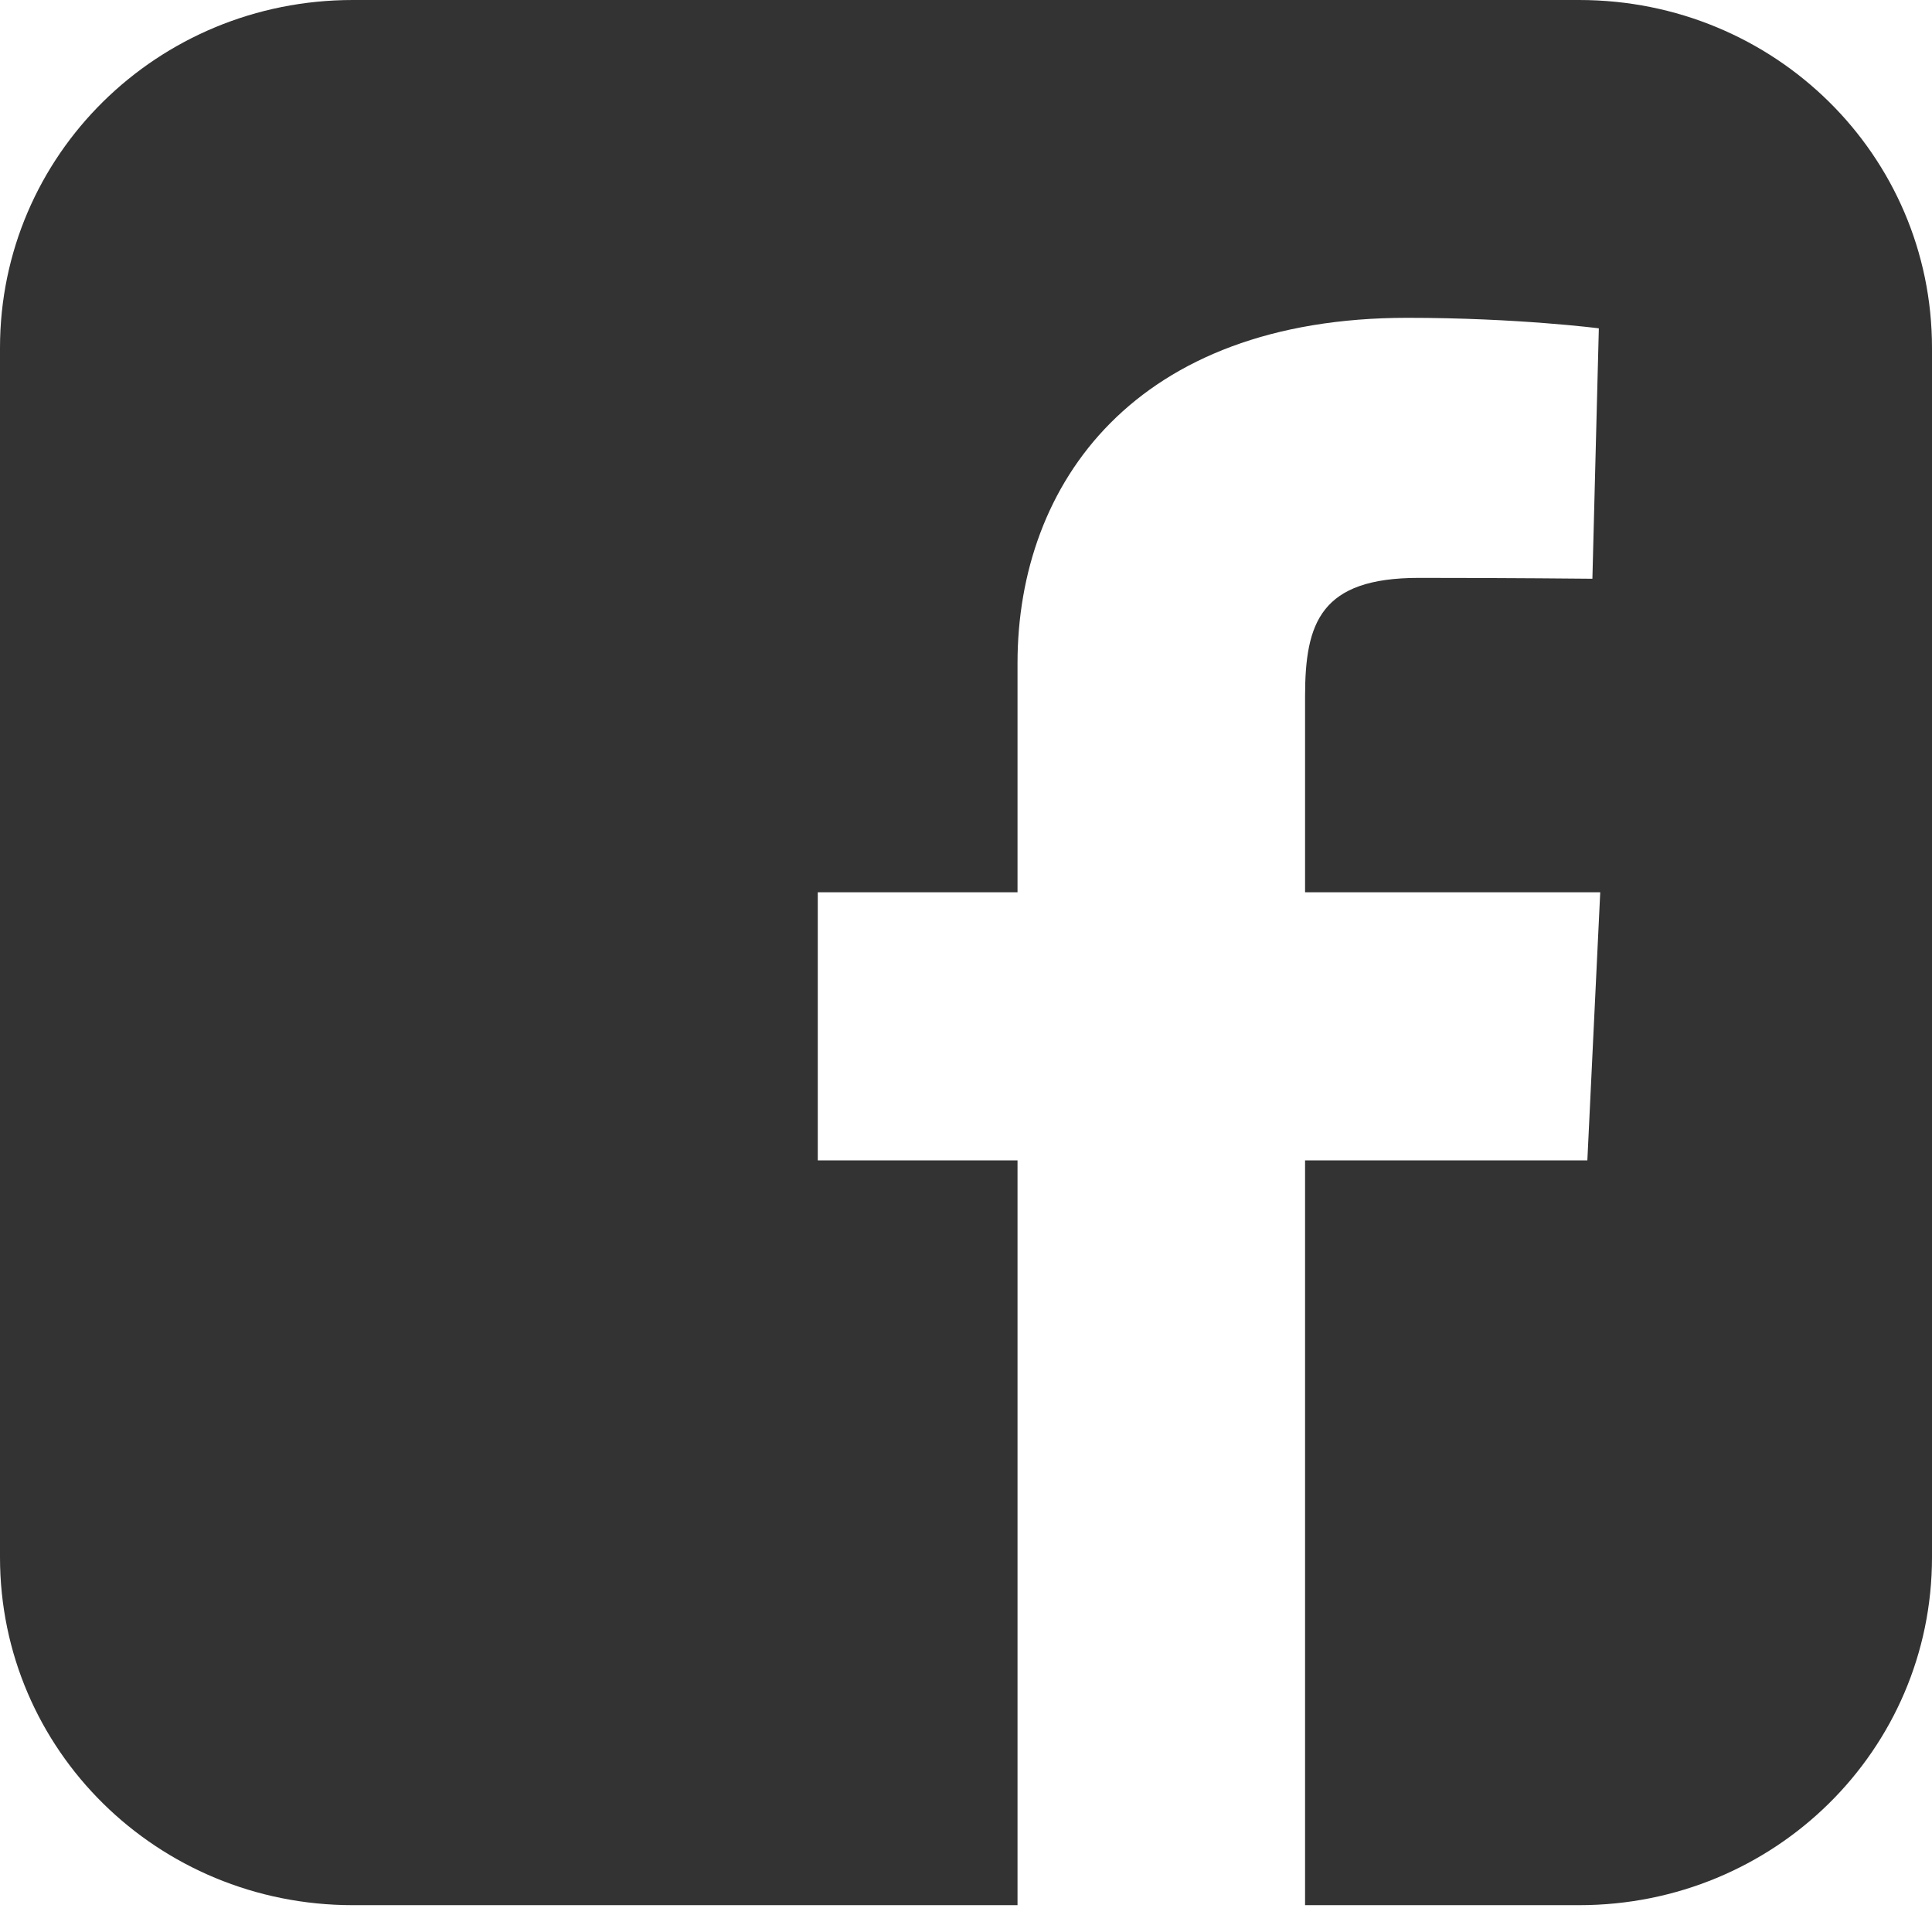 <svg width="18" height="18" viewBox="0 0 18 18" fill="none" xmlns="http://www.w3.org/2000/svg">
<path d="M3.287 0C1.466 0 0 1.446 0 3.241V14.509C0 16.304 1.466 17.75 3.287 17.75H9.48V10.811H7.619V8.313H9.48V6.178C9.48 4.501 10.579 2.961 13.112 2.961C14.137 2.961 14.896 3.059 14.896 3.059L14.836 5.392C14.836 5.392 14.063 5.384 13.219 5.384C12.305 5.384 12.159 5.799 12.159 6.488V8.313H14.909L14.789 10.811H12.159V17.75H14.713C16.534 17.75 18 16.304 18 14.509V3.241C18 1.446 16.534 1.775e-05 14.713 1.775e-05H3.287L3.287 0Z" fill="#333333"/>
</svg>
